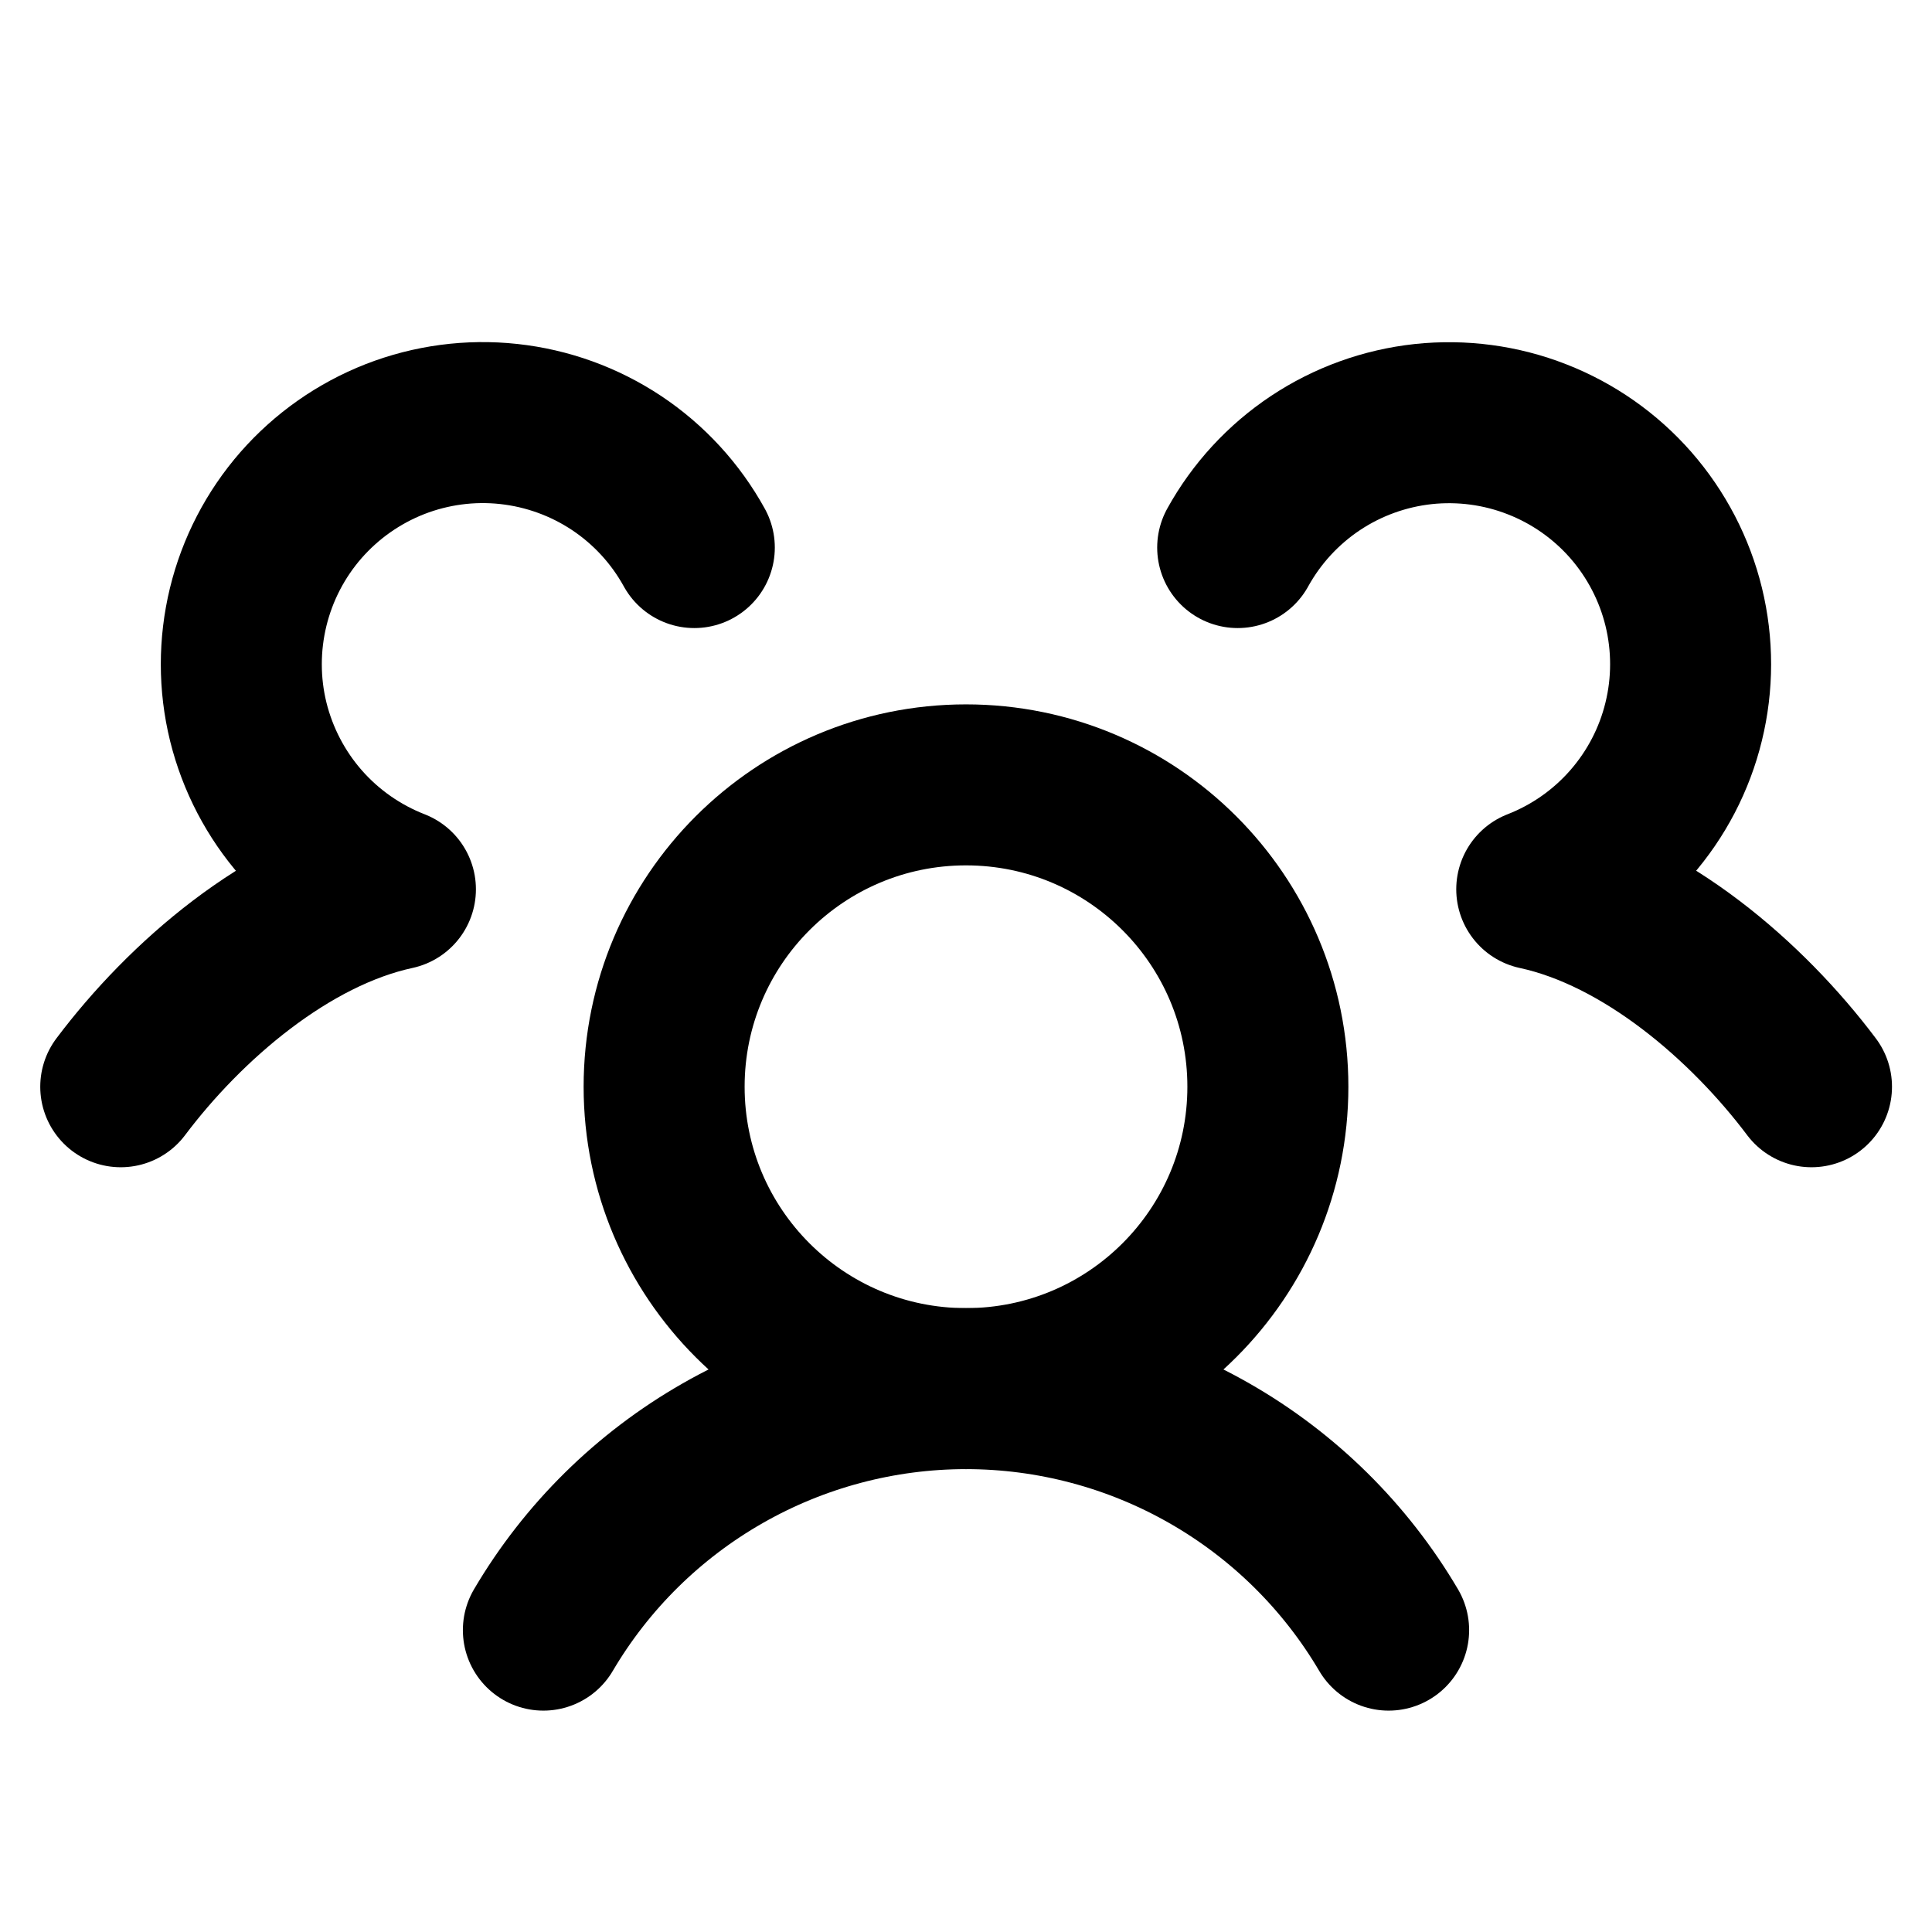 <svg width="24" height="24" viewBox="0 0 24 24" fill="none" xmlns="http://www.w3.org/2000/svg">
<path d="M12 17.25C14.071 17.25 15.75 15.571 15.75 13.5C15.75 11.429 14.071 9.75 12 9.75C9.929 9.75 8.25 11.429 8.25 13.5C8.25 15.571 9.929 17.25 12 17.25Z" stroke="currentColor" stroke-width="2" stroke-linecap="round" stroke-linejoin="round"/>
<path d="M6.75 20.25C7.288 19.336 8.056 18.579 8.977 18.053C9.897 17.527 10.94 17.25 12 17.25C13.06 17.25 14.103 17.527 15.023 18.053C15.944 18.579 16.712 19.336 17.25 20.25" stroke="currentColor" stroke-width="2" stroke-linecap="round" stroke-linejoin="round"/>
<path d="M15.375 6.802C15.608 6.38 15.939 6.02 16.34 5.753C16.741 5.486 17.201 5.32 17.68 5.268C18.159 5.217 18.644 5.281 19.093 5.457C19.542 5.632 19.942 5.913 20.259 6.275C20.576 6.638 20.802 7.072 20.916 7.54C21.03 8.008 21.03 8.497 20.915 8.965C20.801 9.433 20.575 9.866 20.257 10.229C19.94 10.591 19.539 10.872 19.09 11.047C20.434 11.337 21.705 12.438 22.503 13.5" stroke="currentColor" stroke-width="2" stroke-linecap="round" stroke-linejoin="round"/>
<path d="M1.5 13.5C2.298 12.438 3.568 11.337 4.912 11.047C4.463 10.872 4.062 10.592 3.744 10.23C3.426 9.868 3.2 9.434 3.084 8.966C2.969 8.498 2.969 8.009 3.083 7.54C3.197 7.072 3.422 6.638 3.739 6.275C4.057 5.912 4.457 5.631 4.906 5.455C5.355 5.28 5.84 5.215 6.319 5.267C6.799 5.319 7.258 5.485 7.66 5.752C8.061 6.019 8.392 6.379 8.625 6.802" stroke="currentColor" stroke-width="2" stroke-linecap="round" stroke-linejoin="round"/>
</svg>
